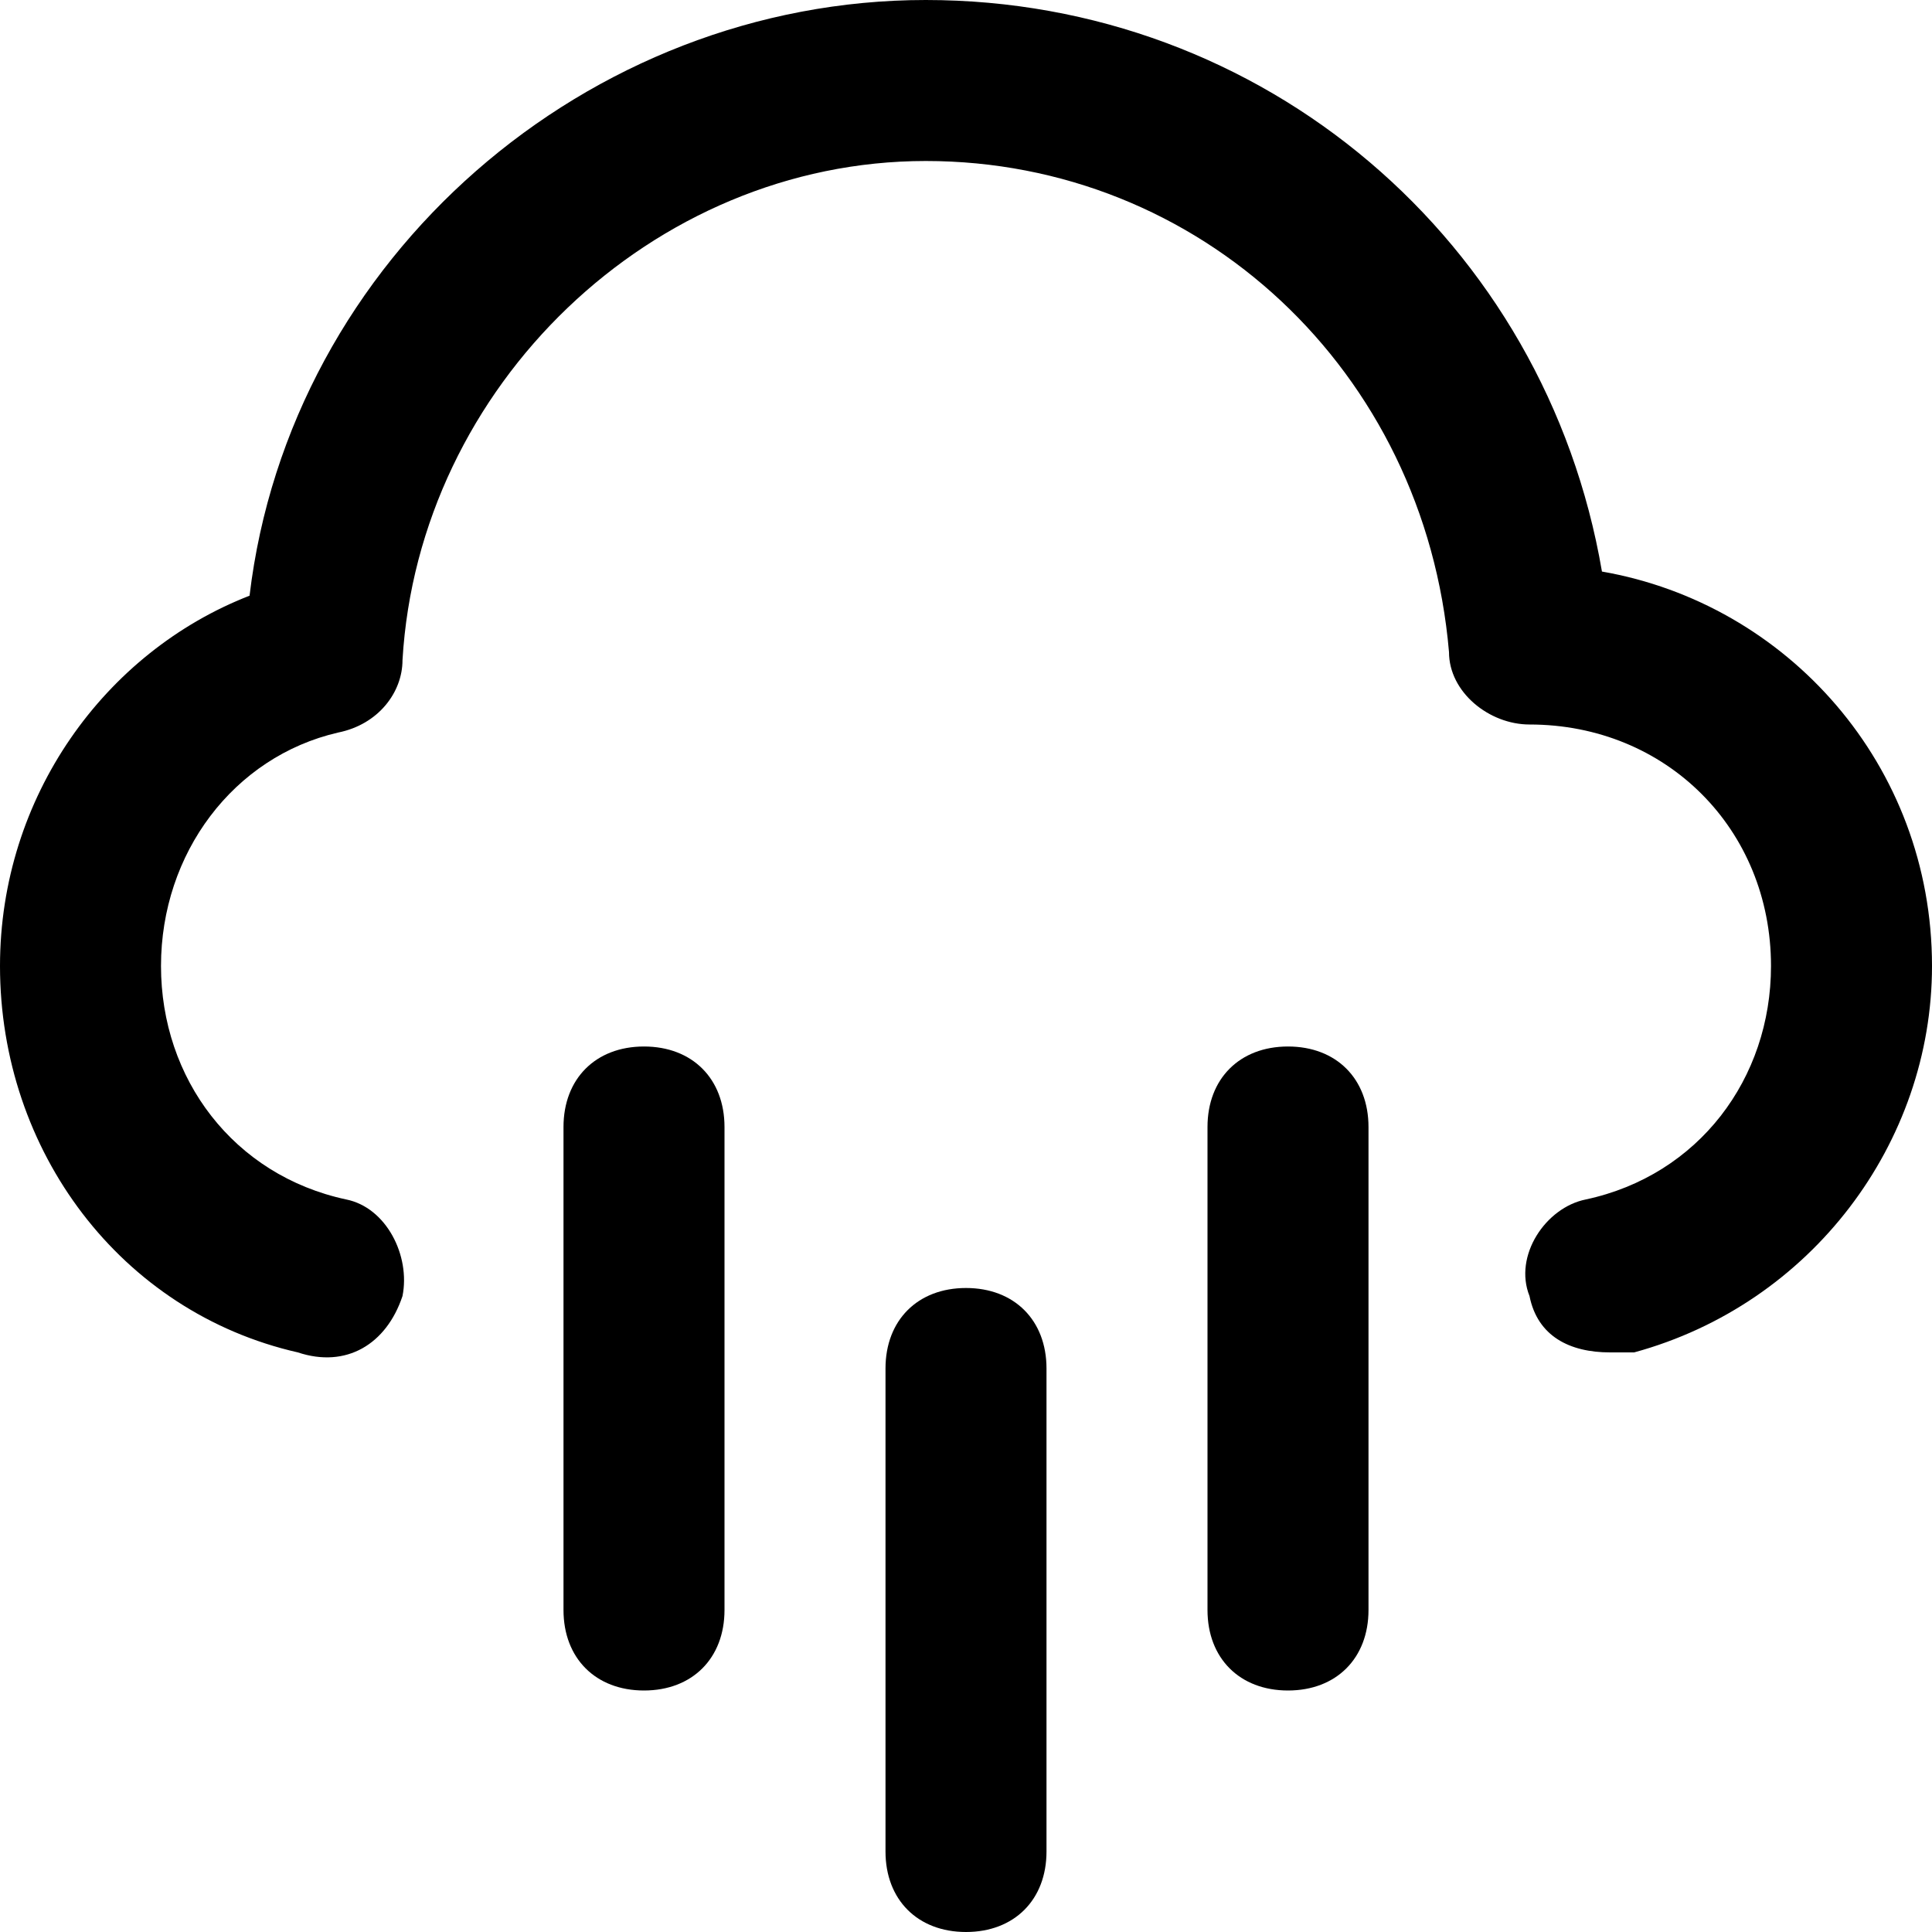 <?xml version="1.0" encoding="utf-8"?>
<!-- Generator: Adobe Illustrator 19.1.0, SVG Export Plug-In . SVG Version: 6.00 Build 0)  -->
<!DOCTYPE svg PUBLIC "-//W3C//DTD SVG 1.1//EN" "http://www.w3.org/Graphics/SVG/1.1/DTD/svg11.dtd">
<svg version="1.1" id="Layer_2" xmlns="http://www.w3.org/2000/svg" xmlns:xlink="http://www.w3.org/1999/xlink" x="0px" y="0px"
	 width="24px" height="24px" viewBox="0 0 24 24" enable-background="new 0 0 24 24" xml:space="preserve">
<path d="M3.7,16.8C4.3,17,4.8,16.7,5,16.1c0.1-0.5-0.2-1.1-0.7-1.2C2.9,14.6,2,13.4,2,12c0-1.4,0.9-2.6,2.2-2.9C4.7,9,5,8.6,5,8.2
	C5.2,4.8,8.1,2,11.5,2c3.4,0,6.2,2.6,6.5,6.1C18,8.6,18.5,9,19,9c1.7,0,3,1.3,3,3c0,1.4-0.9,2.6-2.3,2.9c-0.5,0.1-0.9,0.7-0.7,1.2
	c0.1,0.5,0.5,0.7,1,0.7c0.1,0,0.2,0,0.3,0c2.2-0.6,3.7-2.6,3.7-4.8c0-2.5-1.8-4.5-4.1-4.9C19.2,3,15.7,0,11.5,0
	C7.3,0,3.6,3.2,3.1,7.4C1.3,8.1,0,9.9,0,12C0,14.3,1.5,16.3,3.7,16.8z"/>
<path d="M13,23v-6c0-0.6-0.4-1-1-1s-1,0.4-1,1v6c0,0.6,0.4,1,1,1S13,23.6,13,23z"/>
<path d="M9,20v-6c0-0.6-0.4-1-1-1s-1,0.4-1,1v6c0,0.6,0.4,1,1,1S9,20.6,9,20z"/>
<path d="M17,20v-6c0-0.6-0.4-1-1-1s-1,0.4-1,1v6c0,0.6,0.4,1,1,1S17,20.6,17,20z"/>
</svg>
